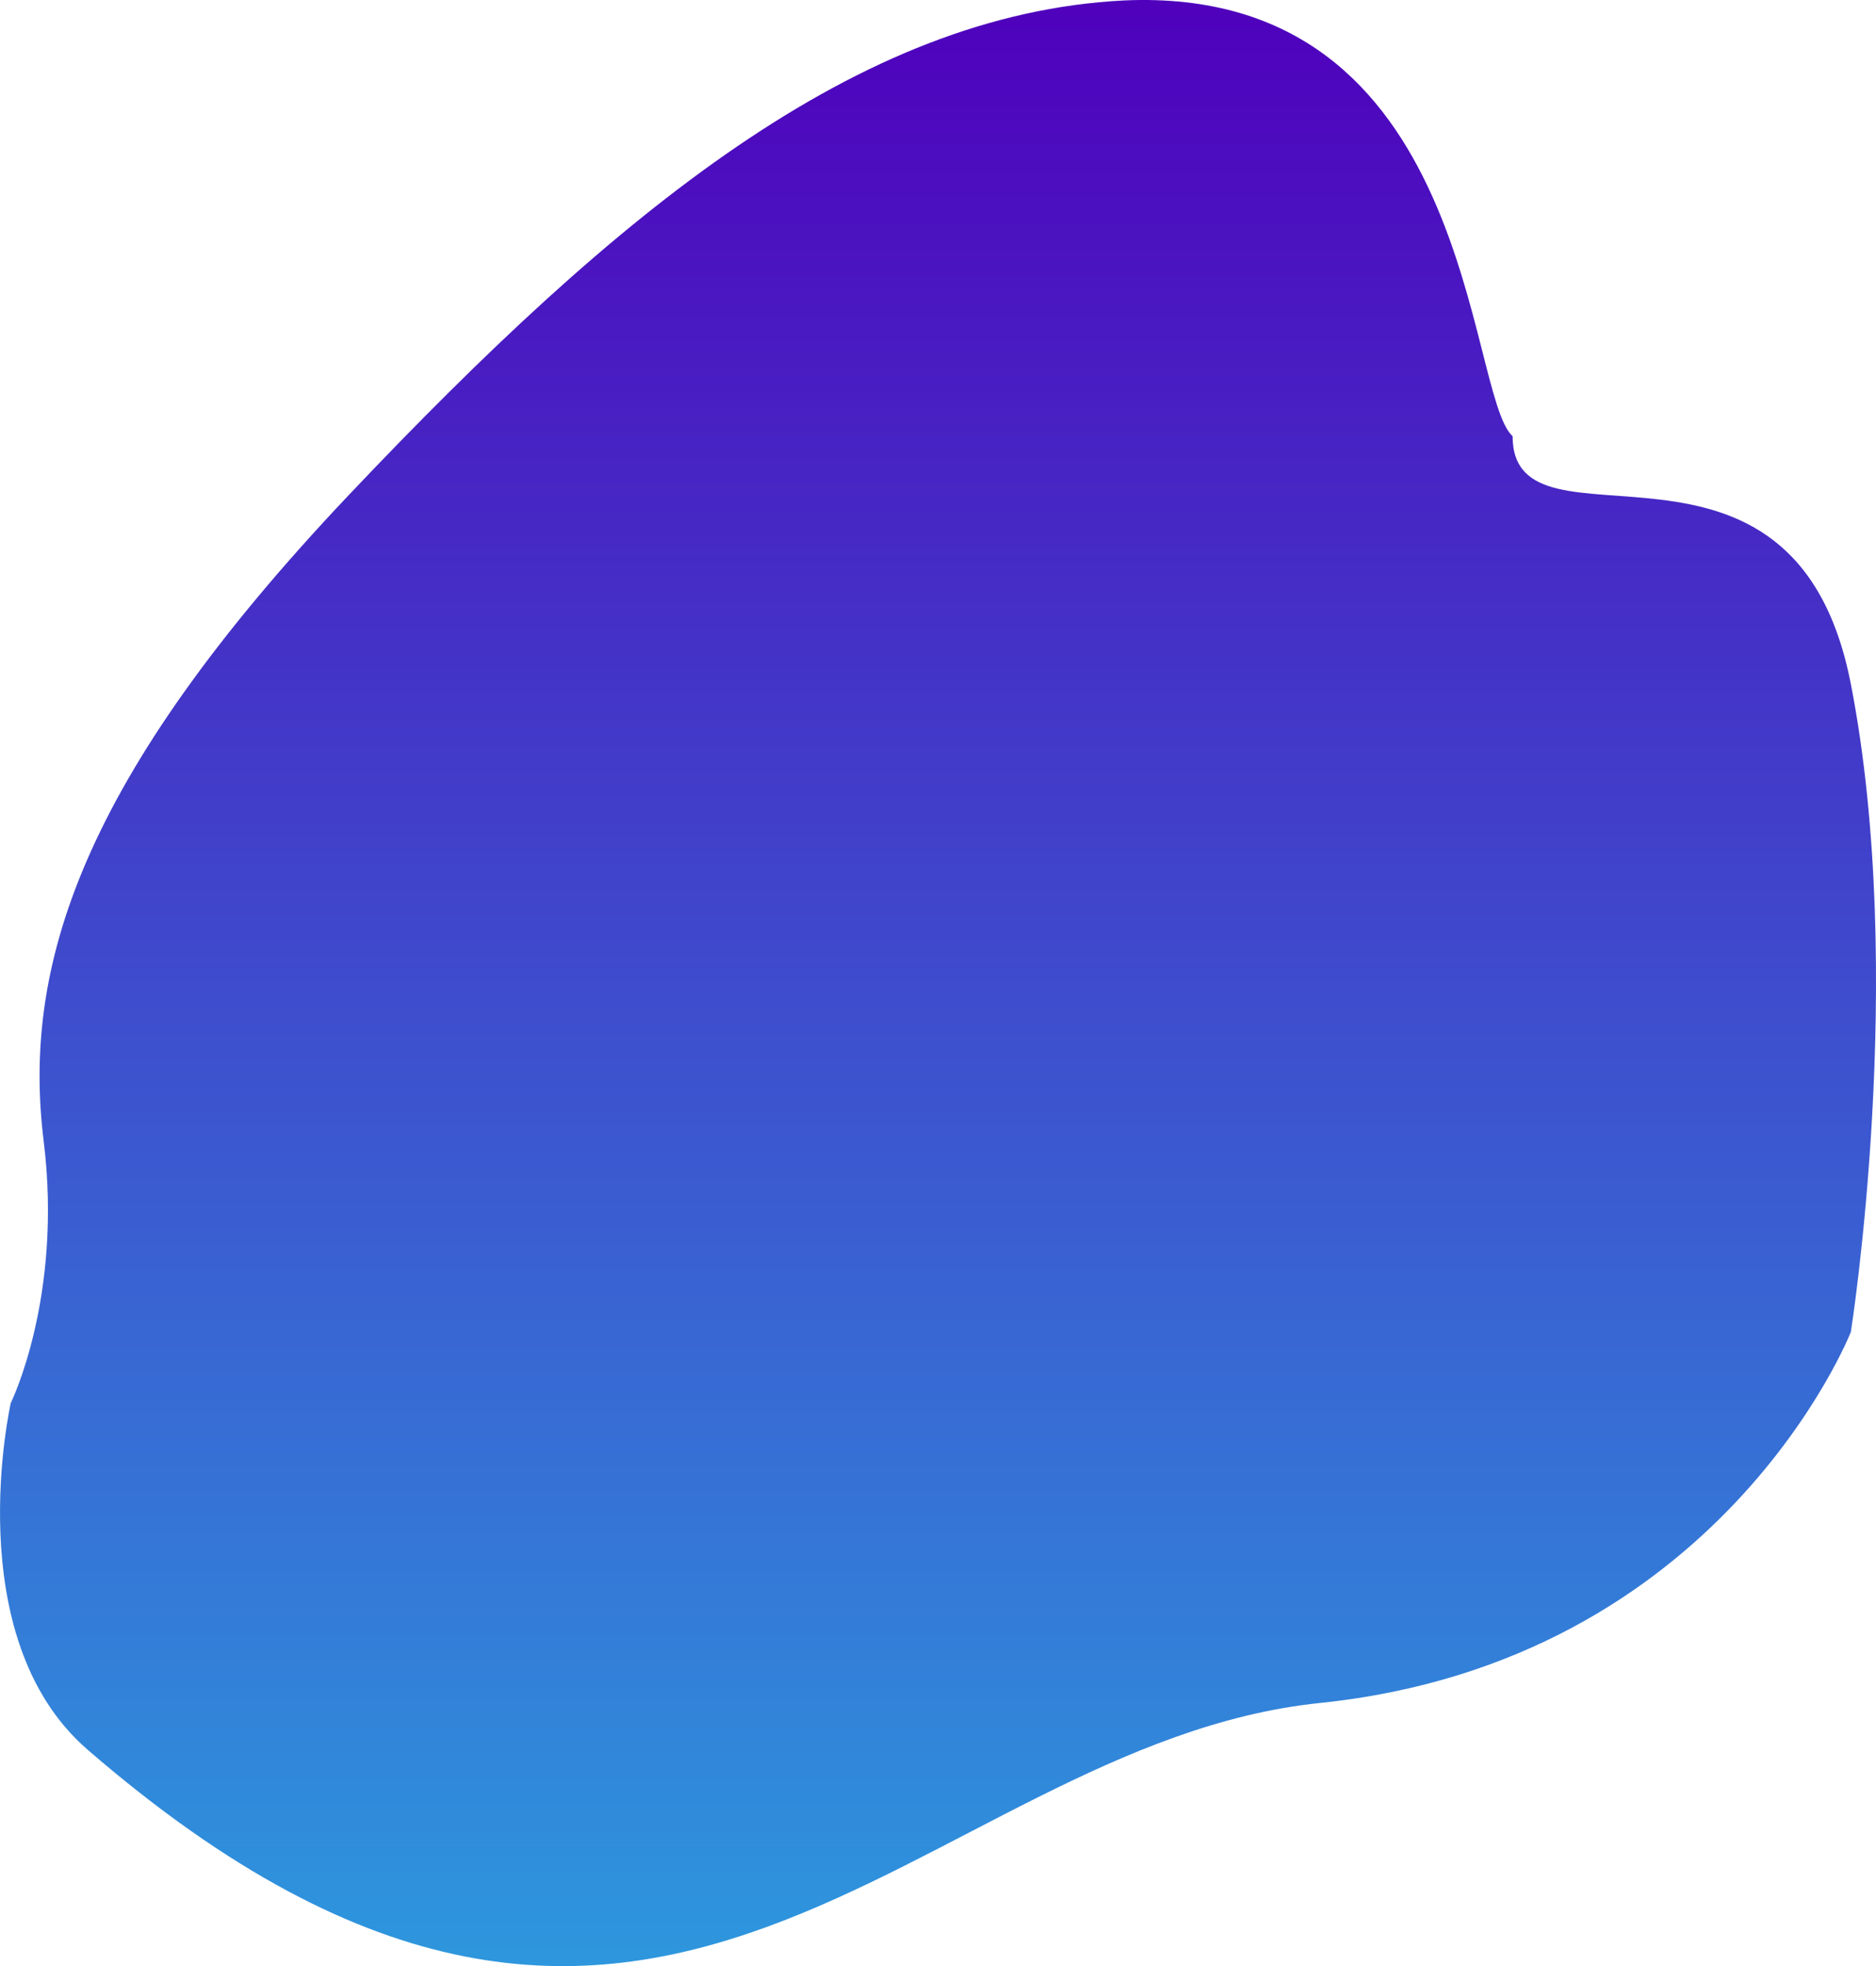 <svg xmlns="http://www.w3.org/2000/svg" xmlns:xlink="http://www.w3.org/1999/xlink" viewBox="0 0 484.903 508.211"><defs><style>.a{fill:url(#a);}</style><linearGradient id="a" x1="0.5" x2="0.5" y2="1" gradientUnits="objectBoundingBox"><stop offset="0" stop-color="#4f00bc"/><stop offset="1" stop-color="#29abe2"/></linearGradient></defs><path class="a" d="M1837.882,1719.135c-12.085-10.962-9.729-116.762-100.514-112.634-68.625,3.5-130.507,54.136-200.3,127.843s-84.392,122.363-78.866,166.984c5,40.38-8.5,67.7-8.5,67.7s-13.751,60.537,19.851,89.623c147.31,127.513,214.742-1.342,318.558-12.078s137.205-95.9,137.205-95.9,14.632-92.338,0-167.476S1837.956,1752.6,1837.882,1719.135Z" transform="translate(-1446.913 -1606.384)"/></svg>